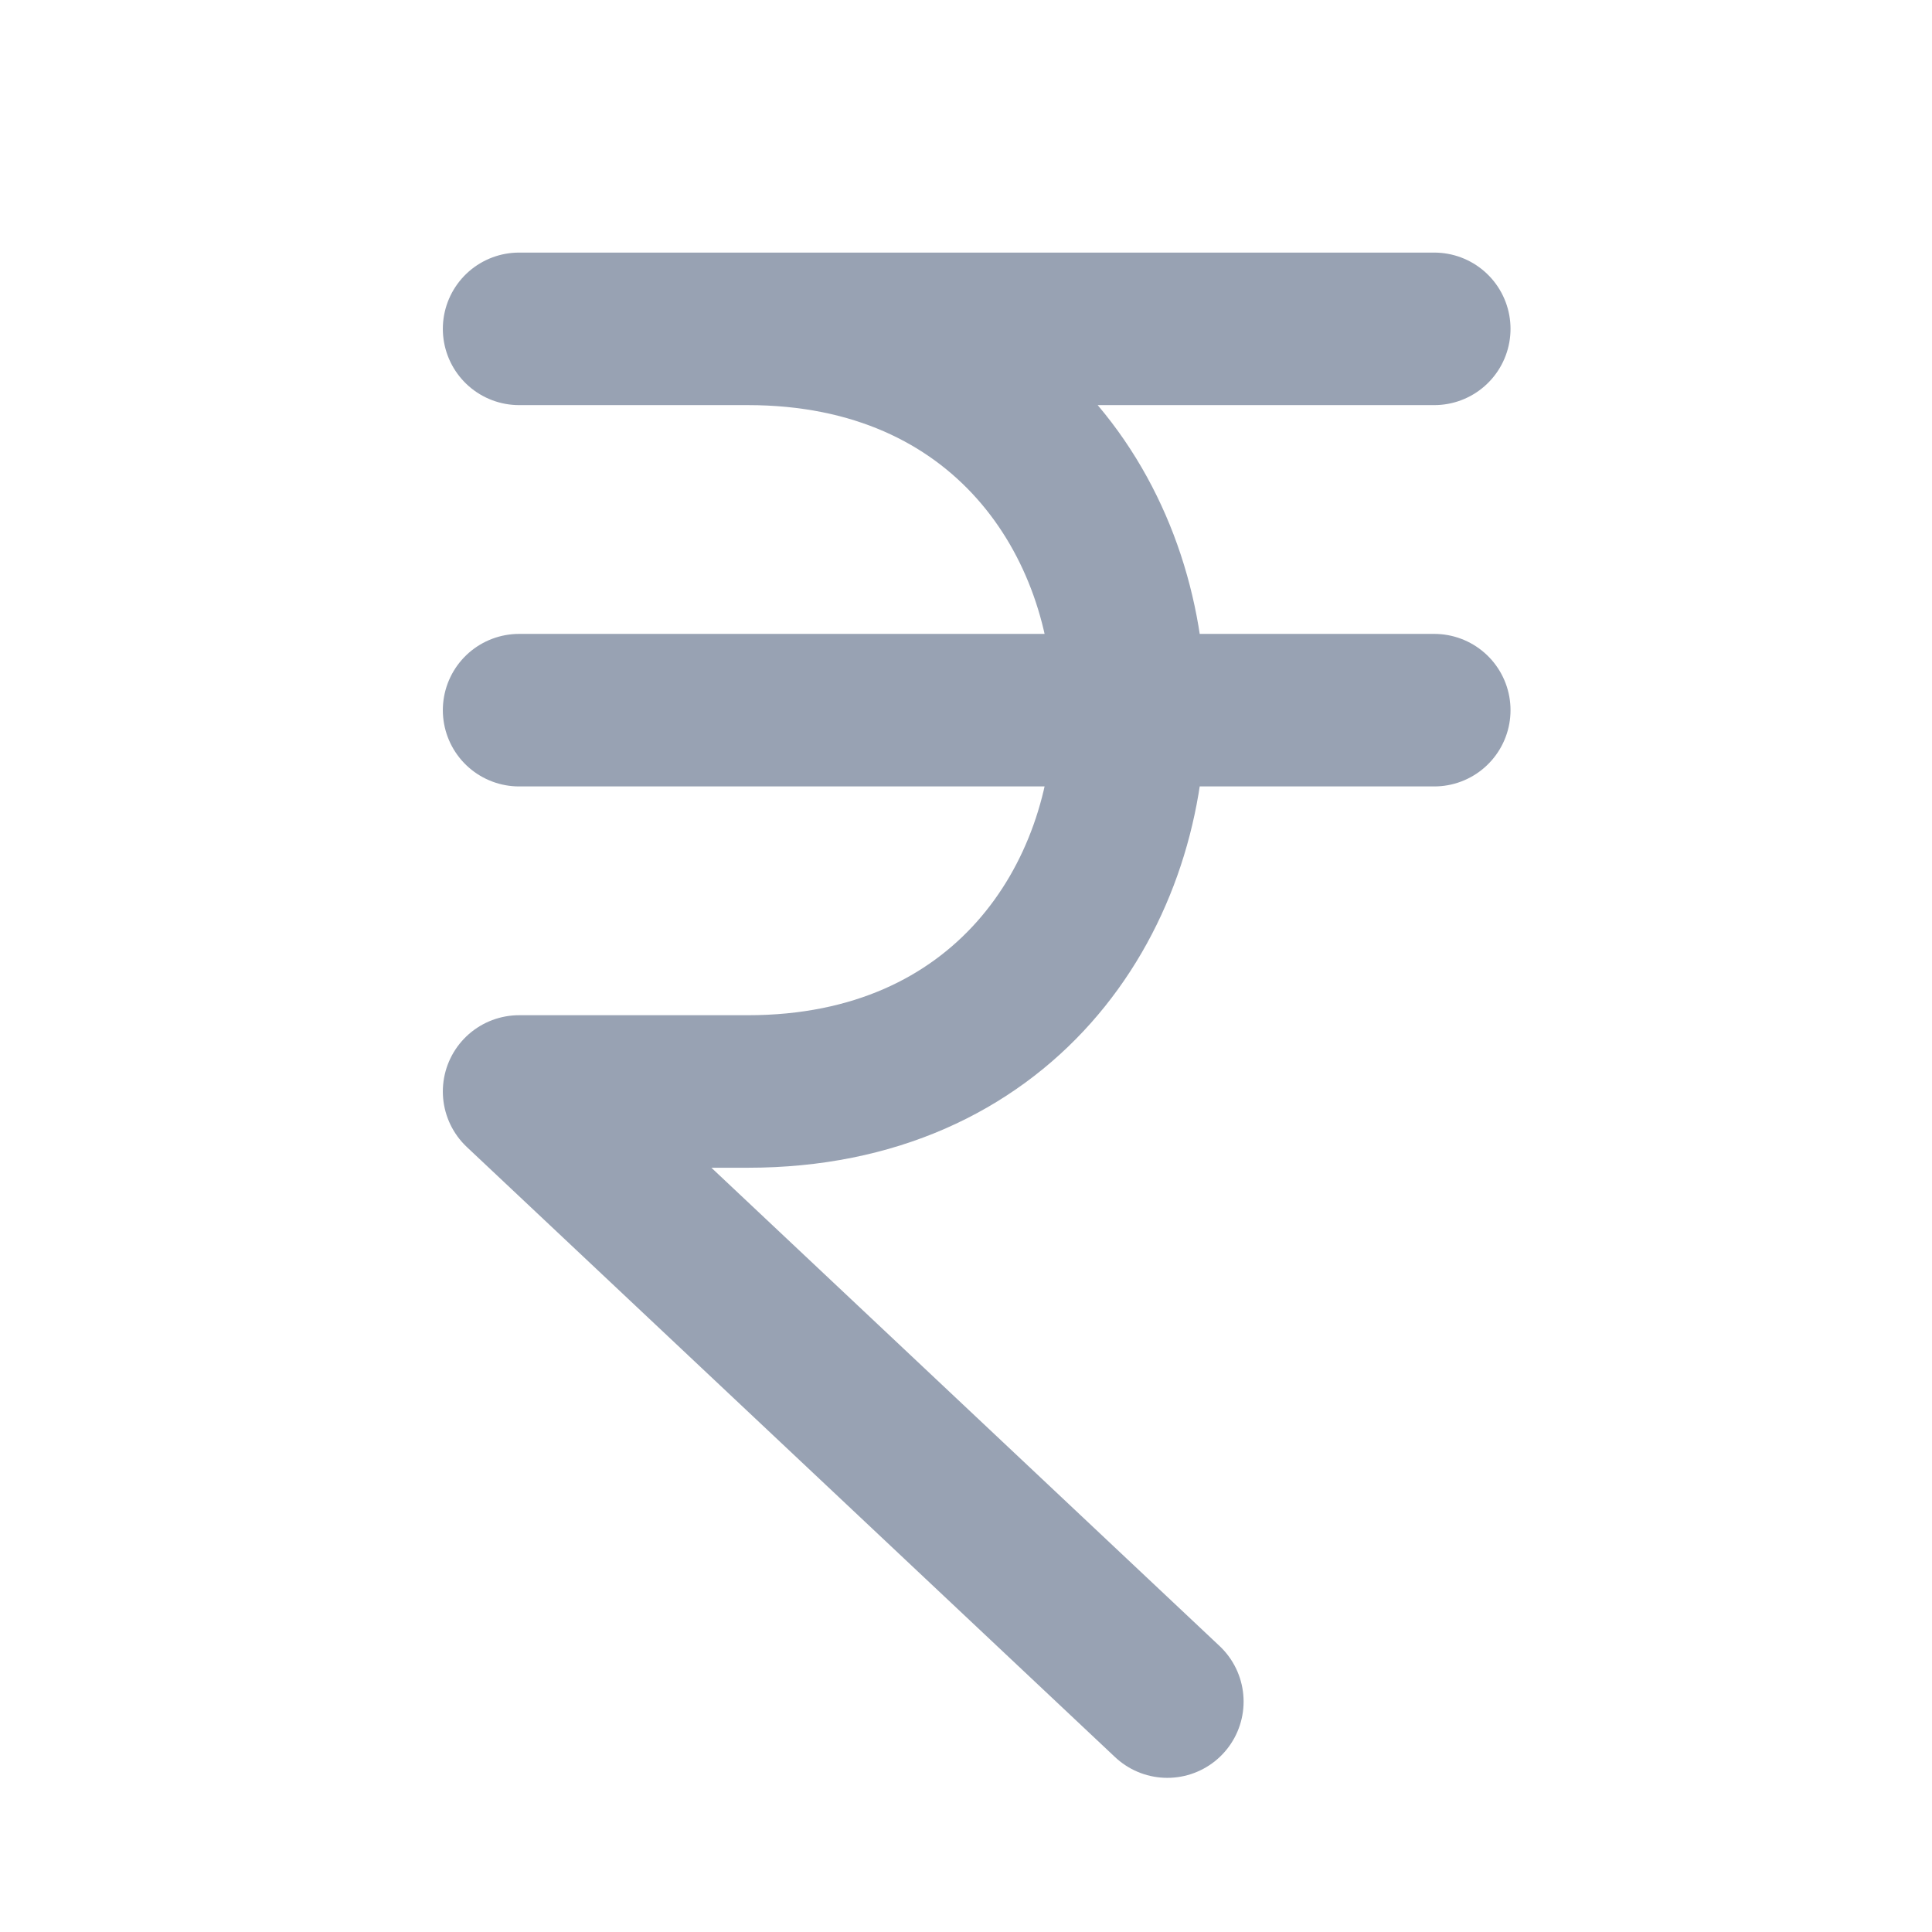 <svg width="19" height="19" viewBox="0 0 19 19" fill="none" xmlns="http://www.w3.org/2000/svg">
<path d="M5.105 3.234H14.105M5.105 6.984H14.105M11.48 16.734L5.105 10.734H7.355C12.356 10.734 12.356 3.234 7.355 3.234" stroke="#98A2B3" stroke-width="1.5" stroke-linecap="round" stroke-linejoin="round"/>
</svg>
